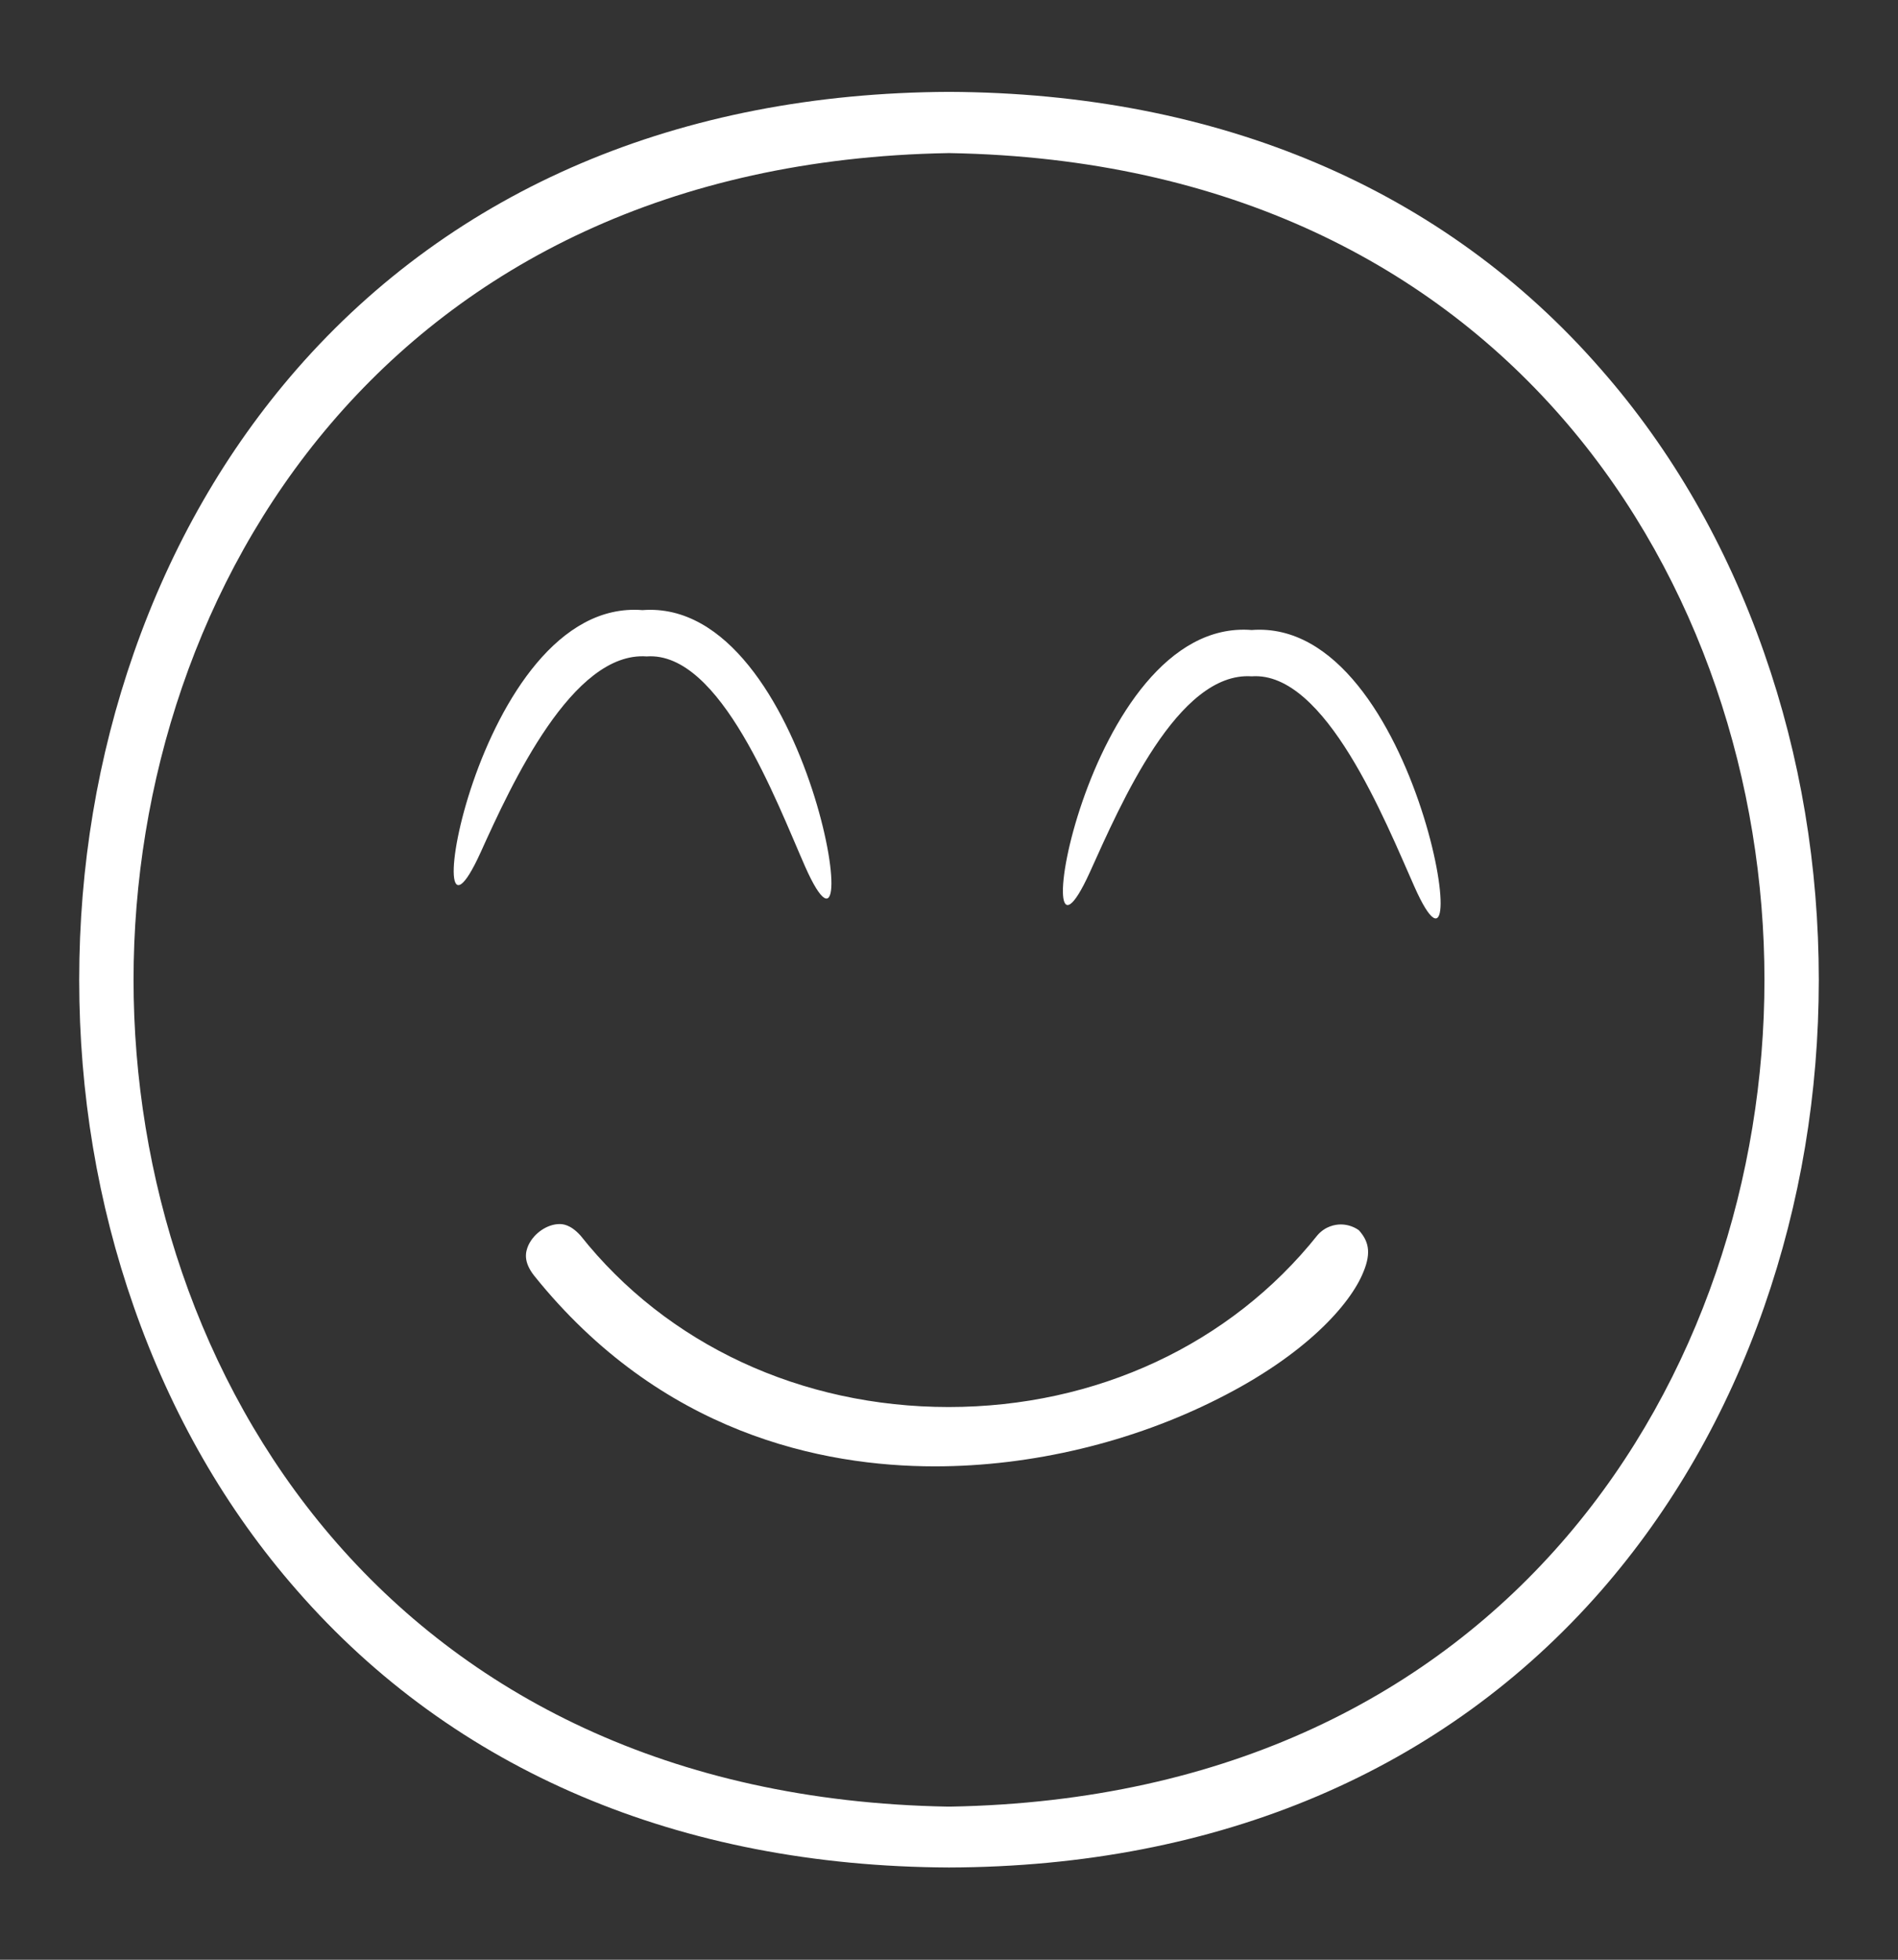 <?xml version="1.0" encoding="utf-8"?>
<!-- Generator: Adobe Illustrator 24.1.1, SVG Export Plug-In . SVG Version: 6.00 Build 0)  -->
<svg version="1.1" id="Layer_1" focusable="false" xmlns="http://www.w3.org/2000/svg" xmlns:xlink="http://www.w3.org/1999/xlink"
	 x="0px" y="0px" viewBox="0 0 496 512" style="enable-background:new 0 0 496 512;" xml:space="preserve">
<rect x="0" y="0" width="496" height="512" fill="#333333" stroke="none"/>
<style type="text/css">
	.st0{fill:#FFFFFF;}
</style>
<g>
	<path class="st0" d="M356.3,332.3c2.2-5.3,1.2-8.2-1.2-10.9c-1.7-1.2-3.5-1.5-4.7-1.5c-1.4,0-4,0.4-6.1,2.8
		c-22.7,28.5-57.8,44.9-96.4,44.9c-38.5,0-73.6-16.3-96.2-44.8c-2.7-3-4.8-3-5.5-3c-3.1,0-6.6,2.3-8.1,5.5c-0.8,1.8-1.4,4.3,1.5,8
		c33.1,41.2,75.2,49.8,104.7,49.8c25.3,0,51.6-6.3,74.1-17.7C341.1,354,352.9,340.8,356.3,332.3z"/>
	<path class="st0" d="M418.4,415.6c18.5-21.2,32.8-46.1,42.6-74.1c9.5-27.2,14.3-55.9,14.3-85.5s-4.8-58.4-14.3-85.5
		c-9.8-28-24.1-52.9-42.6-74C377.3,49.3,318.4,24.3,248,24c-70.4,0.3-129.3,25.4-170.4,72.4c-18.5,21.2-32.8,46.1-42.6,74.1
		c-9.5,27.2-14.3,55.9-14.3,85.5s4.8,58.4,14.3,85.5c9.8,28,24.1,52.9,42.6,74c41.1,47.1,100,72.1,170.4,72.4
		C318.4,487.7,377.3,462.6,418.4,415.6z M248.3,472H248h-0.3C101.5,469.4,34.9,358.2,34.9,256S101.5,42.6,247.7,40h0.3h0.3
		c146.2,2.6,212.8,113.8,212.8,216C461.1,358.2,394.5,469.4,248.3,472z"/>
</g>
<path class="st0" d="M327.1,164.6c-44-3.5-59.9,102-42.3,63.3c8.1-17.9,23-52.5,42.3-51.2c19.3-1.4,34.9,37.8,42.5,54.9
	C386.8,270.4,371.4,161.2,327.1,164.6z"/>
<path class="st0" d="M167.9,159.4c-44-3.5-59.9,102-42.3,63.3c8.1-17.9,24-52.6,43.4-51.2c19.3-1.4,33.9,37.9,41.4,54.9
	C227.6,265.2,212.2,156,167.9,159.4z"/>
</svg>
